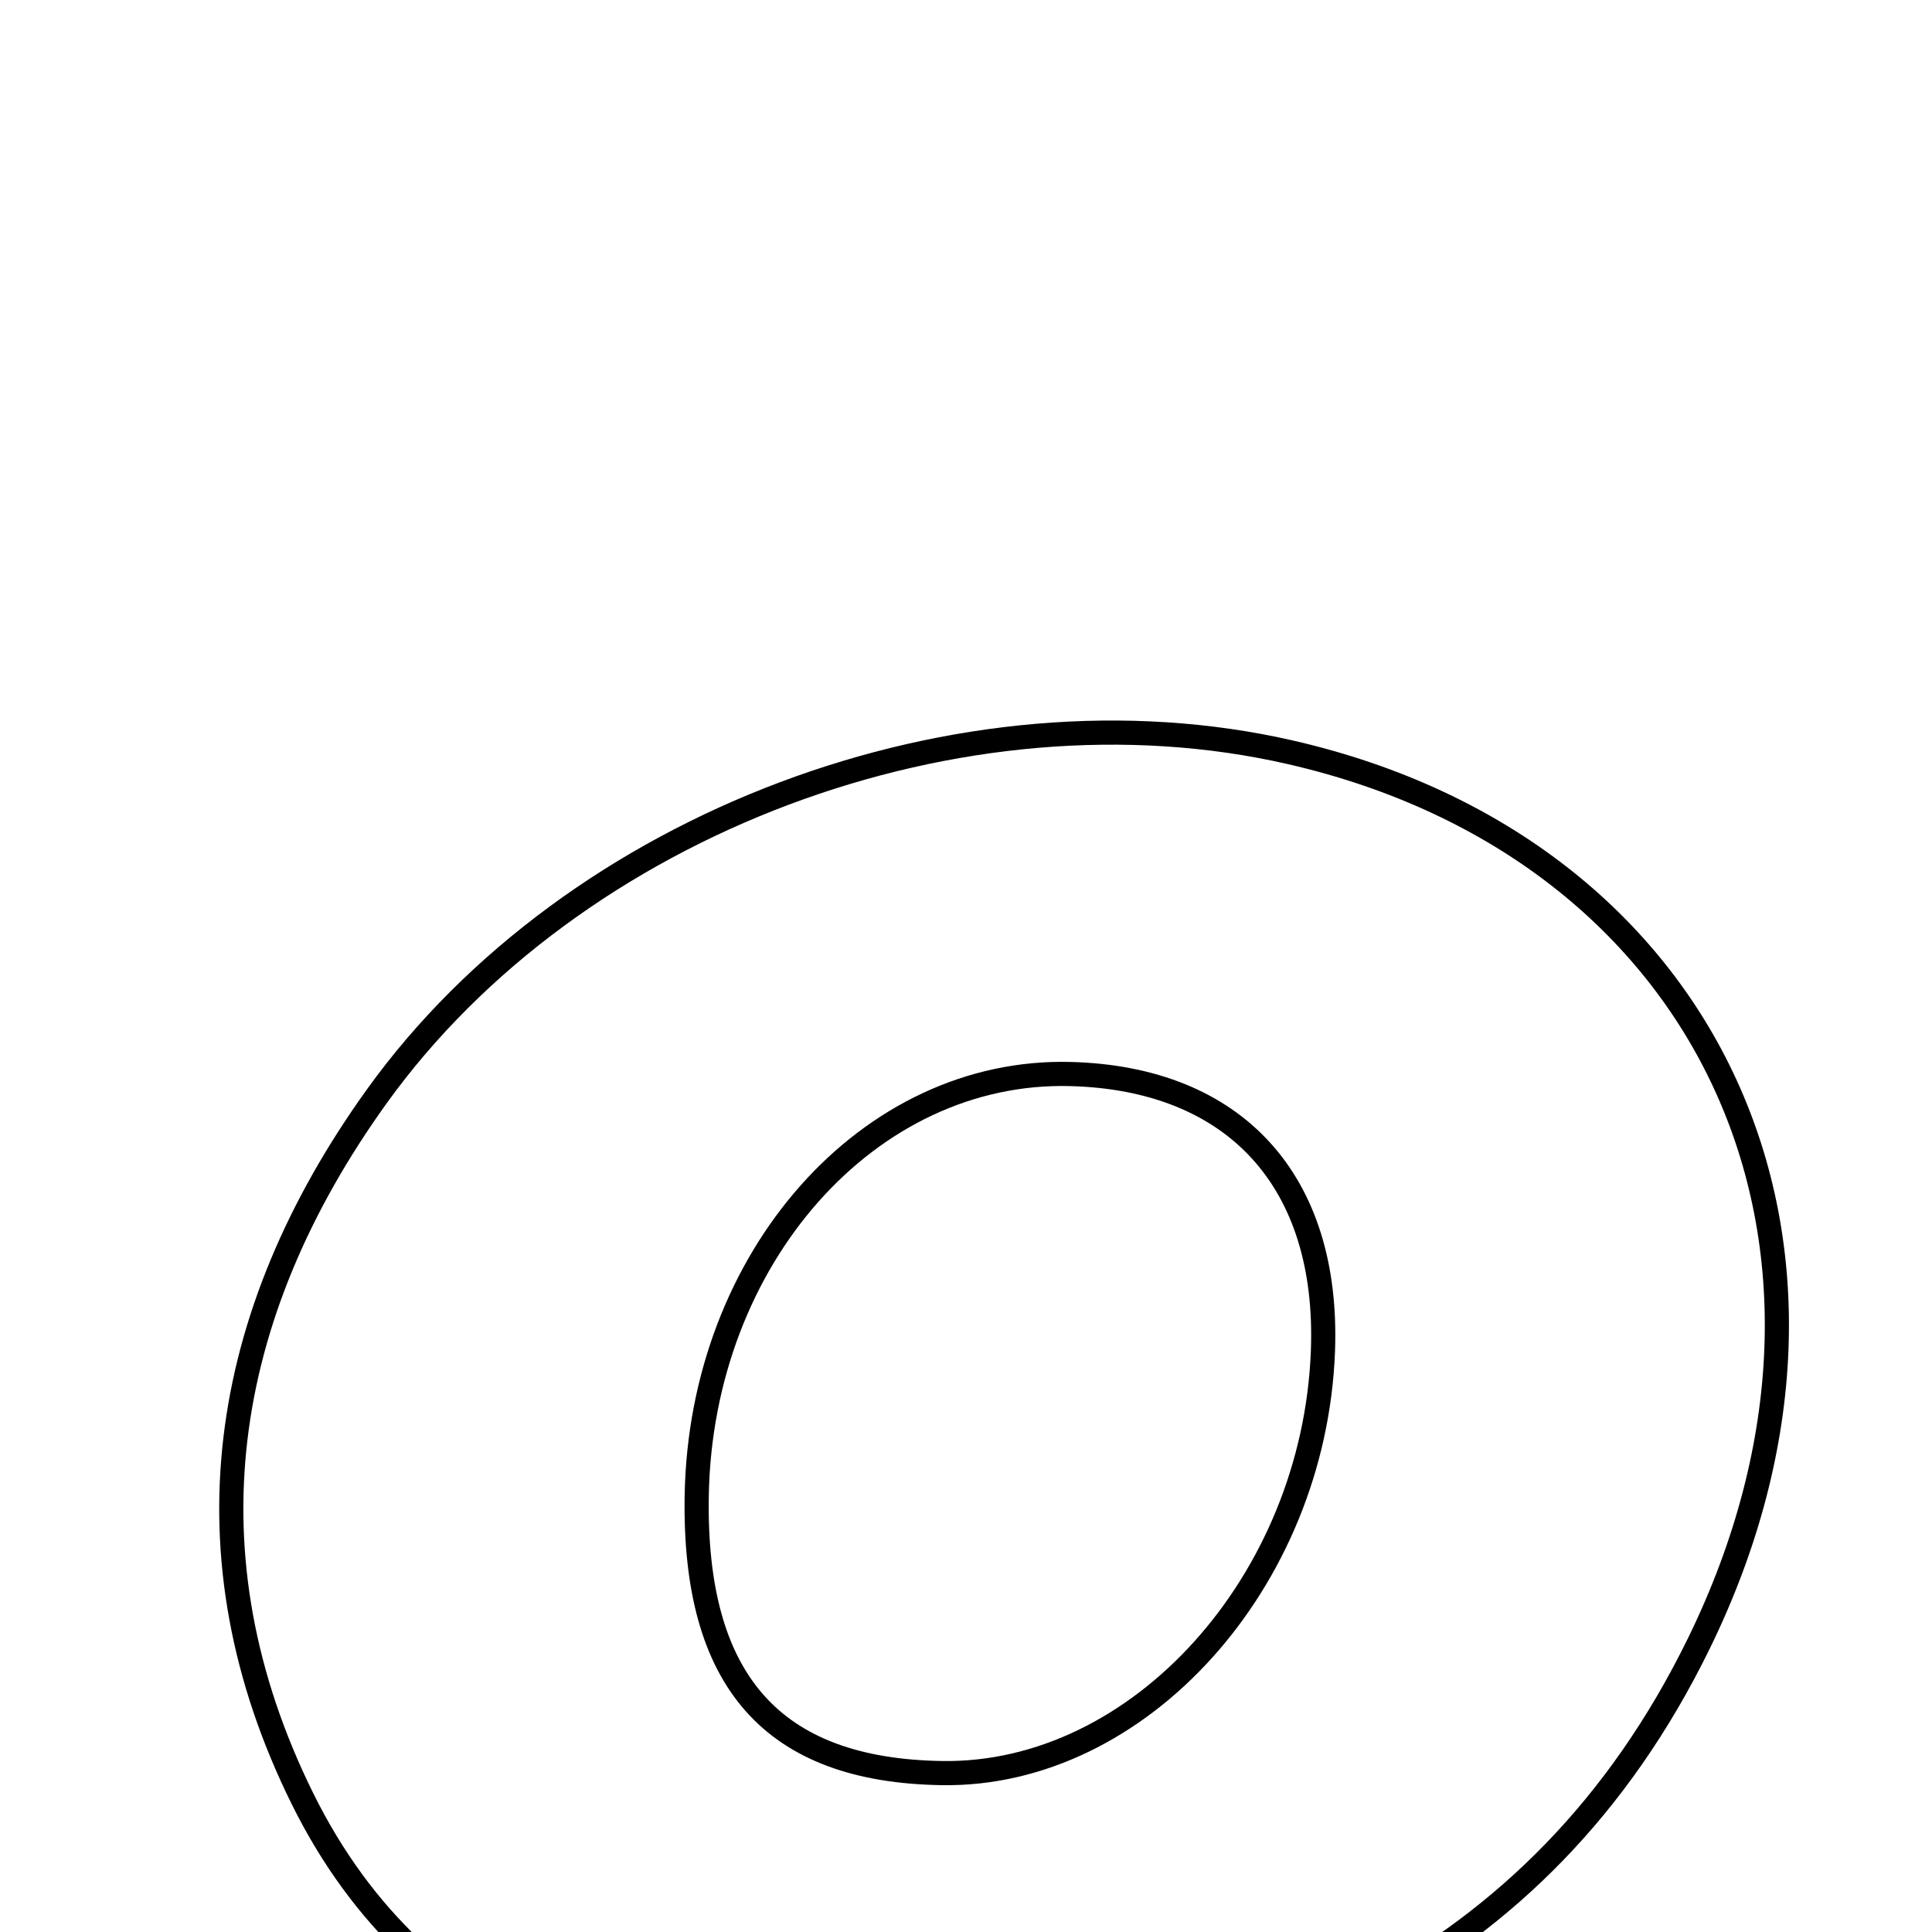 <svg xmlns="http://www.w3.org/2000/svg" viewBox="0.0 0.0 24.0 24.0" height="200px" width="200px"><path fill="none" stroke="black" stroke-width=".3" stroke-opacity="1.0"  filling="0" d="M16.036 9.347 C21.255 10.546 23.525 15.468 21.103 20.417 C19.095 24.519 15.444 25.887 11.308 26.275 C8.094 26.136 5.245 25.352 3.756 22.341 C2.265 19.324 2.722 16.345 4.68 13.62 C7.126 10.217 11.959 8.409 16.036 9.347"></path>
<path fill="none" stroke="black" stroke-width=".3" stroke-opacity="1.0"  filling="0" d="M13.299 13.342 C15.347 13.396 16.513 14.676 16.434 16.783 C16.326 19.65 14.15 22.063 11.703 22.026 C9.595 21.994 8.614 20.884 8.655 18.575 C8.708 15.624 10.792 13.275 13.299 13.342"></path></svg>